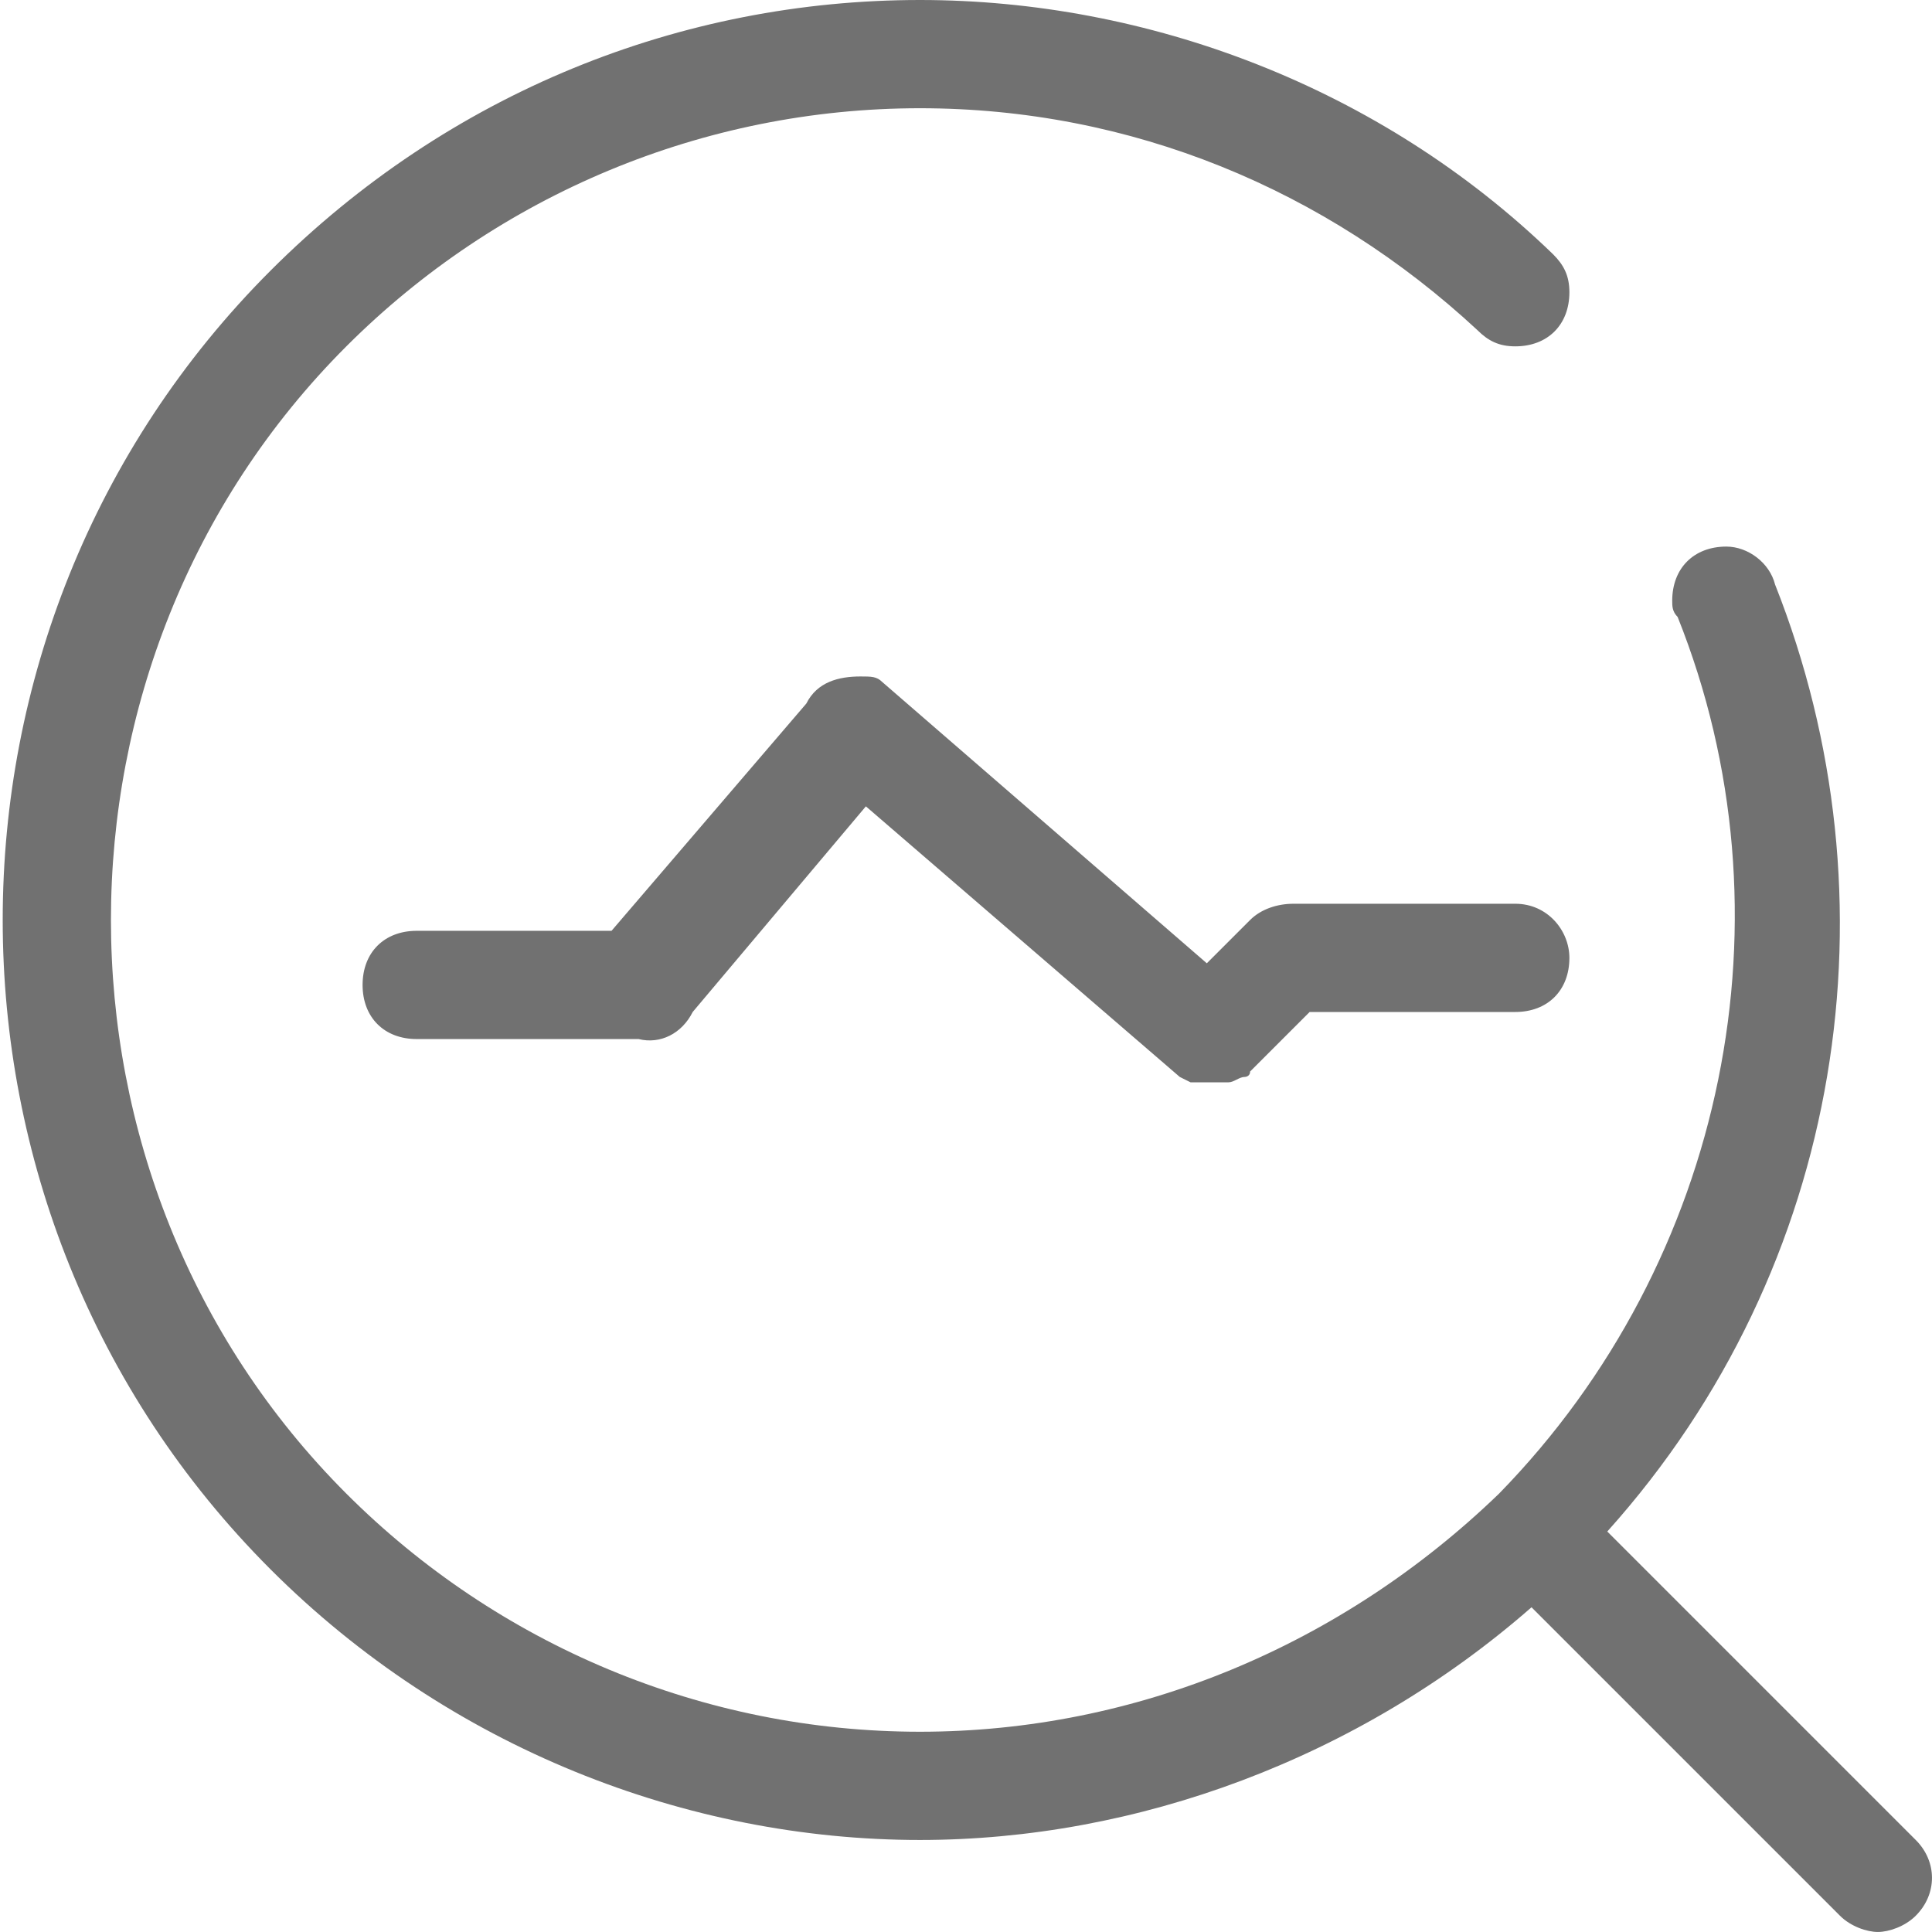 <?xml version="1.0" standalone="no"?><!DOCTYPE svg PUBLIC "-//W3C//DTD SVG 1.1//EN" "http://www.w3.org/Graphics/SVG/1.1/DTD/svg11.dtd"><svg class="icon" width="200px" height="200.00px" viewBox="0 0 1024 1024" version="1.1" xmlns="http://www.w3.org/2000/svg"><path d="M1015.384 975.228L851.89 811.733c126.206-140.547 154.888-335.592 88.918-501.955-2.868-11.474-14.342-20.079-25.815-20.079-17.21 0-28.684 11.473-28.684 28.684 0 2.868 0 5.736 2.869 8.605 63.102 157.757 25.815 341.329-94.655 464.667C711.342 871.969 602.346 917.86 487.615 917.86c-114.733 0-223.729-45.893-304.042-126.206-166.362-166.362-166.362-441.721 0-608.083C263.885 103.26 372.881 57.366 487.615 57.366c111.865 0 215.124 43.025 295.437 117.601 5.737 5.737 11.473 8.605 20.078 8.605 17.21 0 28.684-11.473 28.684-28.683 0-8.605-2.869-14.342-8.605-20.079C731.421 45.894 608.084 0 487.614 0 361.408 0 238.071 48.761 143.416 143.415c-189.308 189.309-189.308 499.088 0 688.397 94.655 94.654 220.861 143.415 344.198 143.415 114.733 0 232.334-43.025 324.12-123.338l163.494 163.494c5.737 5.737 14.342 8.605 20.079 8.605s14.341-2.868 20.078-8.605c11.473-11.473 11.473-28.684 0-40.157z" fill="#717171" /><path d="M803.128 479.009H688.396h-2.868c-8.605 0-17.21 2.868-22.947 8.605l-22.947 22.947-172.098-149.152c-2.869-2.869-5.737-2.869-11.474-2.869-11.473 0-22.947 2.869-28.683 14.342l-103.259 120.469H220.86c-17.21 0-28.684 11.474-28.684 28.684s11.474 28.684 28.684 28.684H338.461c11.473 2.868 22.947-2.869 28.683-14.342l91.787-108.996L625.293 570.794l5.736 2.868h20.079c2.868 0 5.737-2.868 8.605-2.868 0 0 2.868 0 2.868-2.868l31.552-31.552h108.996c17.21 0 28.684-11.473 28.684-28.684 0-14.341-11.474-28.683-28.684-28.683z" fill="#717171" /></svg>